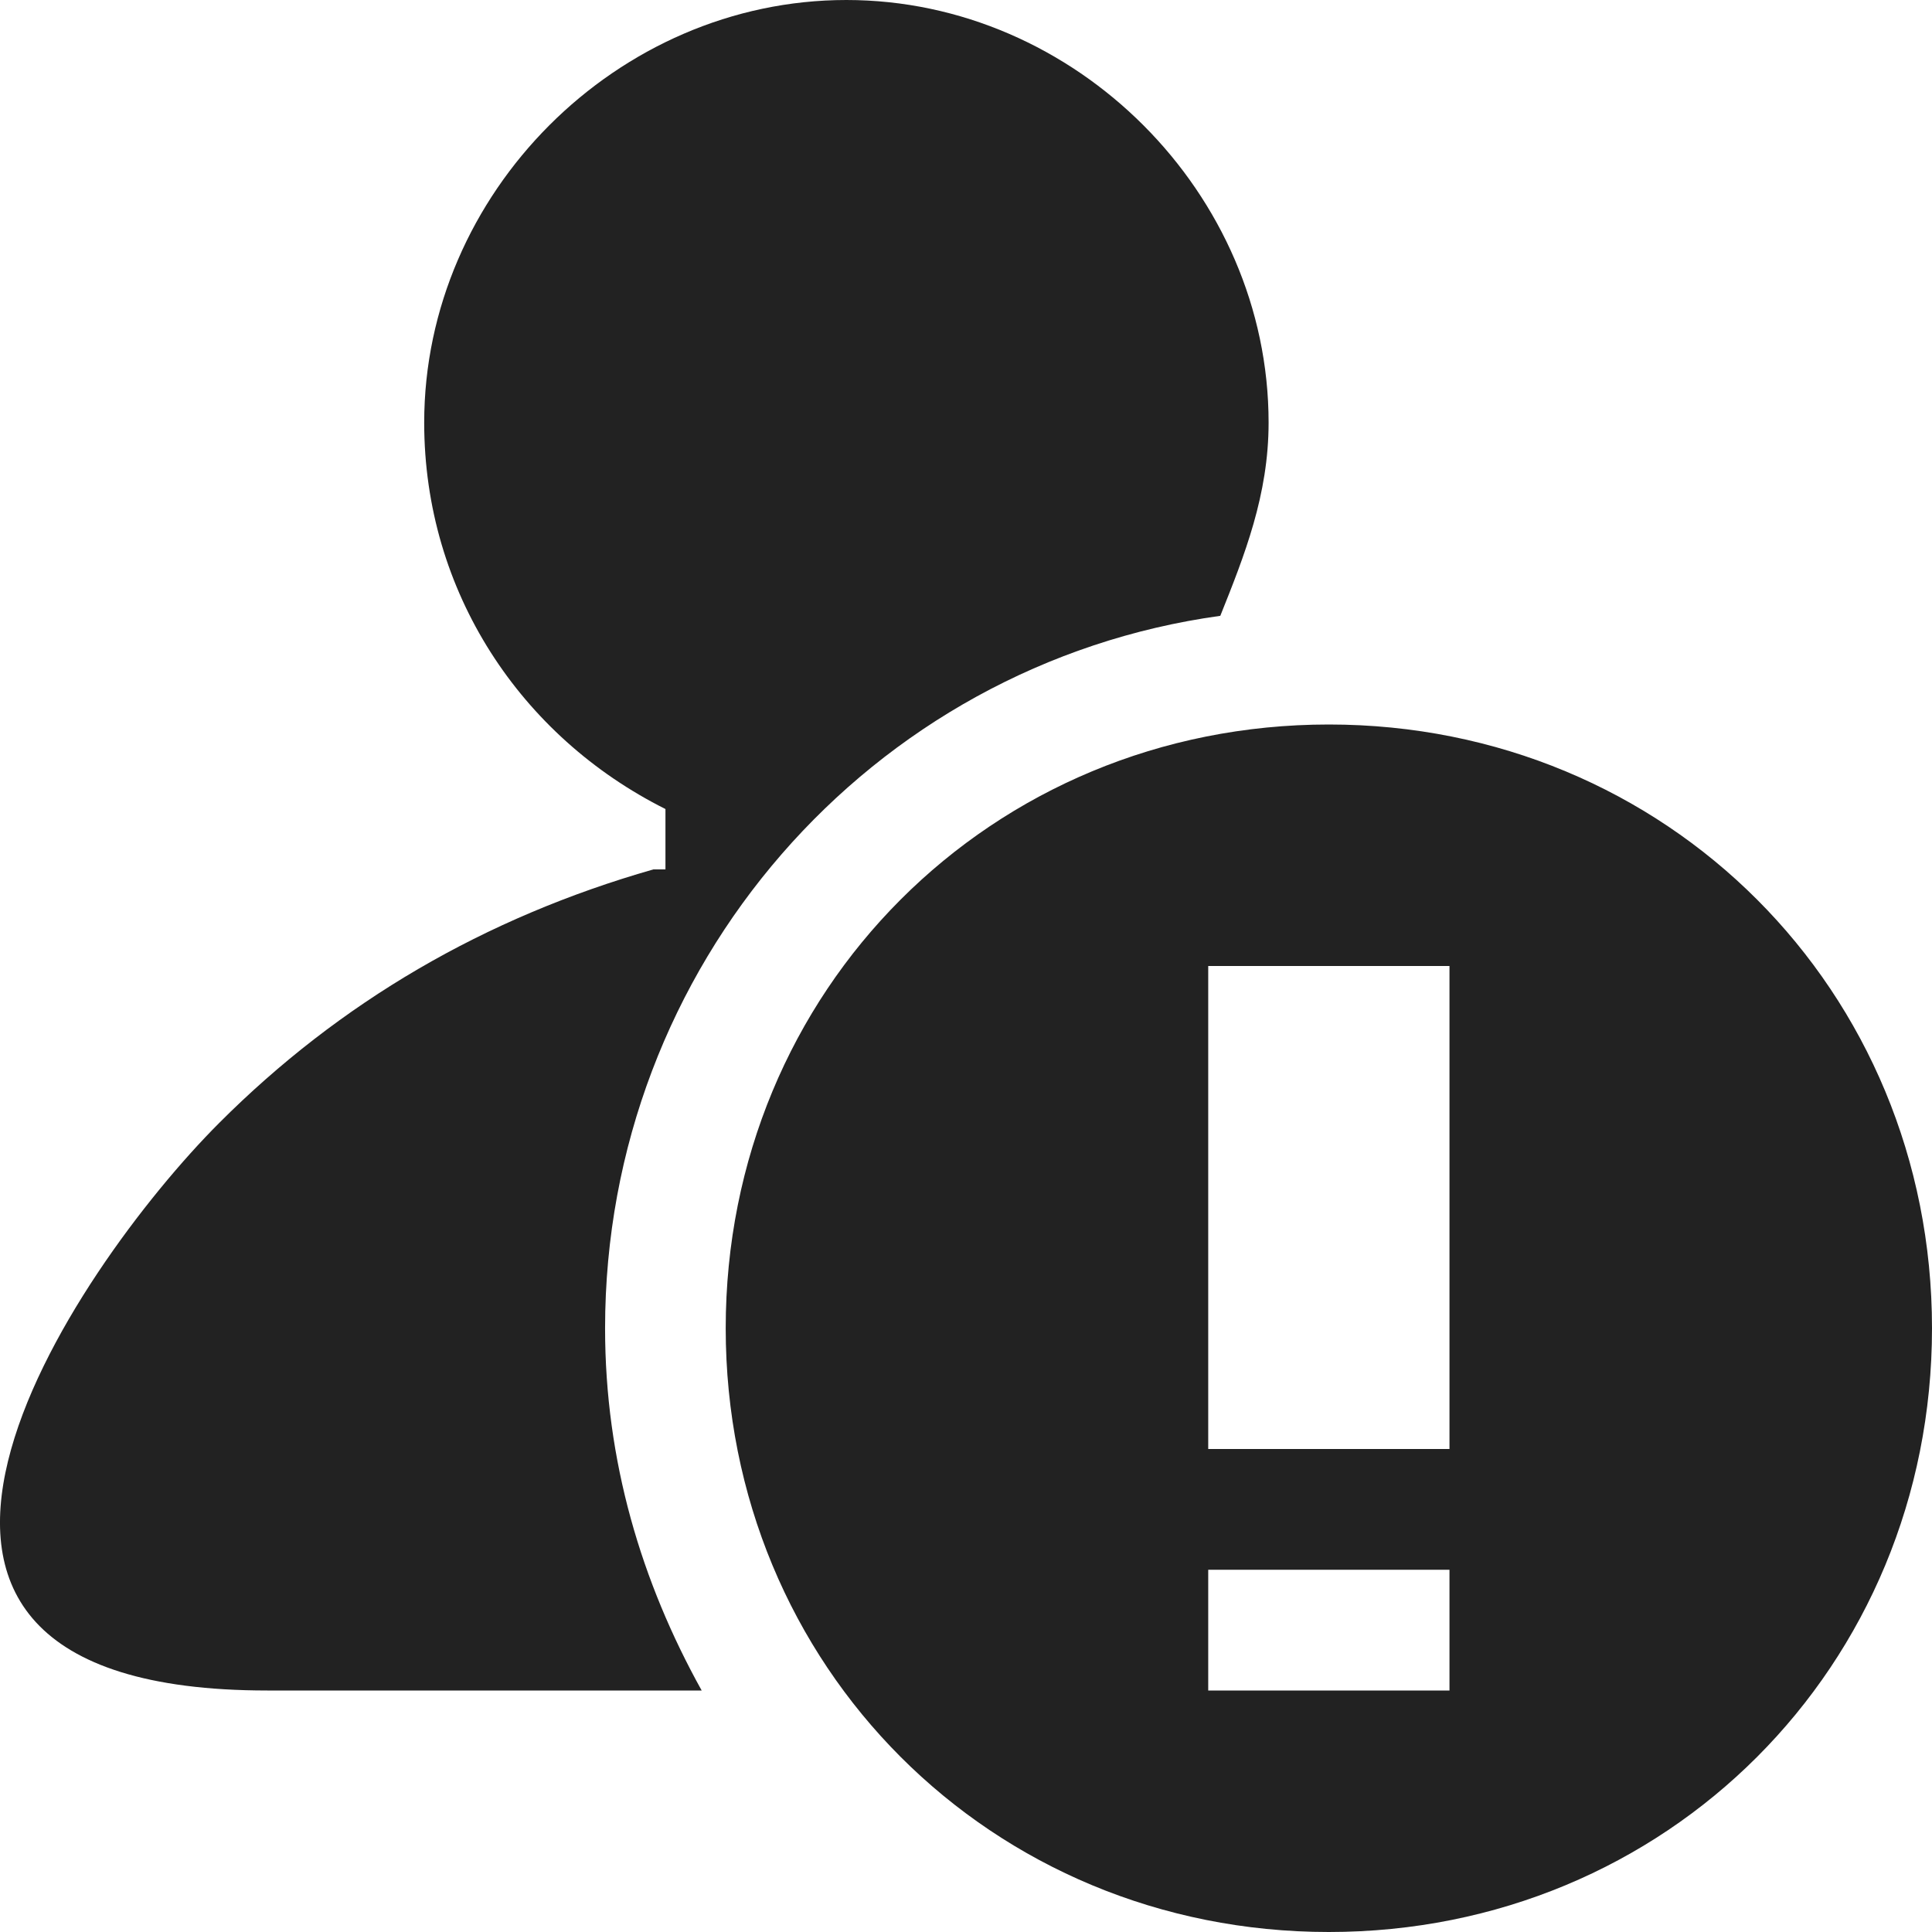 <svg width="16" height="16" viewBox="0 0 16 16" fill="rgb(34, 34, 34)" xmlns="http://www.w3.org/2000/svg"><title>user-warning</title><path d="M5.011 11C5.011 8 7.209 5.5 10.106 5.1C10.306 4.6 10.506 4.1 10.506 3.5C10.506 1.6 8.907 0 7.009 0C5.111 0 3.513 1.6 3.513 3.5C3.513 4.9 4.312 6.1 5.511 6.7V7.2H5.411C4.012 7.6 2.814 8.3 1.815 9.3C0.616 10.5 -1.782 14 2.214 14H5.811C5.311 13.1 5.011 12.1 5.011 11ZM11.005 6C8.208 6 6.01 8.2 6.01 11C6.01 13.8 8.208 16 11.005 16C13.802 16 16 13.8 16 11C16 8.2 13.802 6 11.005 6ZM12.004 14H10.006V13H12.004V14ZM12.004 12H10.006V8H12.004V12Z" fill="rgb(34, 34, 34)" fill-opacity="1.00"/></svg>